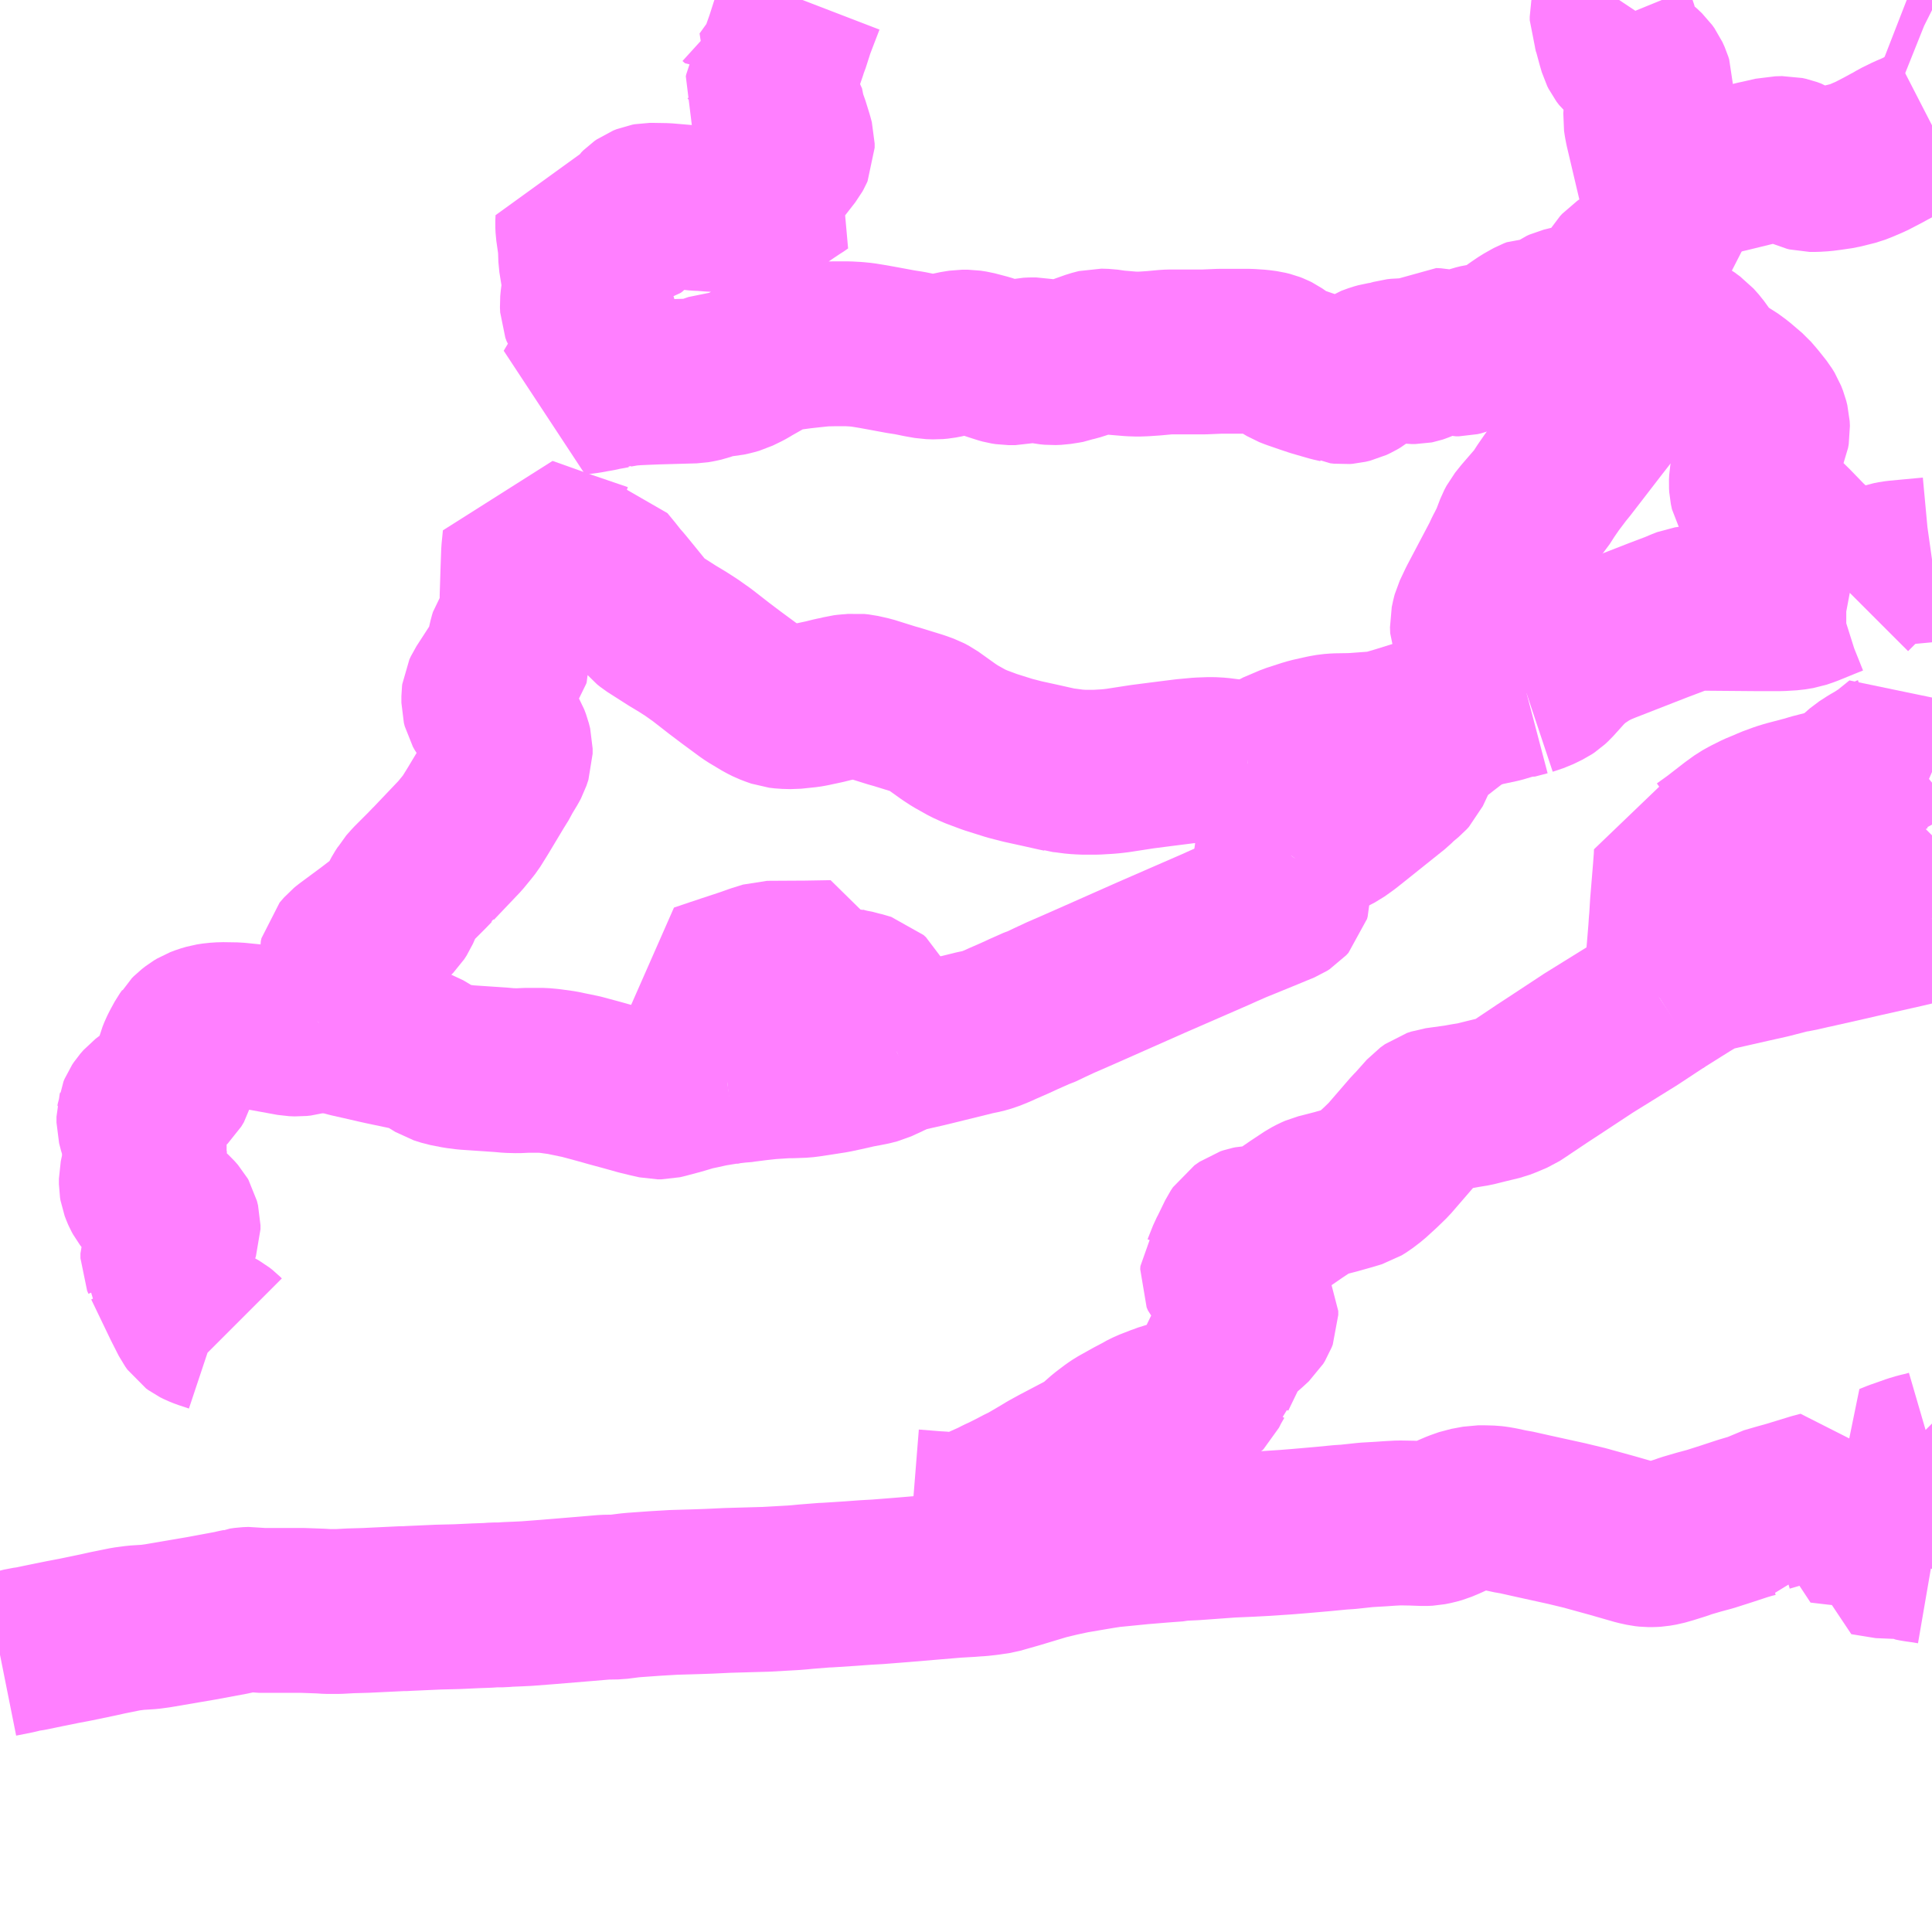 <?xml version="1.0" encoding="UTF-8"?>
<svg  xmlns="http://www.w3.org/2000/svg" xmlns:xlink="http://www.w3.org/1999/xlink" xmlns:go="http://purl.org/svgmap/profile" property="N07_001,N07_002,N07_003,N07_004,N07_005,N07_006,N07_007" viewBox="14097.656 -3919.922 8.789 8.789" go:dataArea="14097.65625 -3919.921875 8.7890625 8.7890625" >
<globalCoordinateSystem srsName="http://purl.org/crs/84" transform="matrix(100.0,0.0,0.0,-100.0,0.0,0.0)" />
<defs>
 <g id="p0" >
  <circle cx="0.0" cy="0.0" r="3" stroke="green" stroke-width="0.75" vector-effect="non-scaling-stroke" />
 </g>
</defs>
<g fill="none" fill-rule="evenodd" stroke="#FF00FF" stroke-width="0.75" opacity="0.5" vector-effect="non-scaling-stroke" stroke-linejoin="bevel" >
<path content="1,岩手県交通（株）,馬留線,10.0,5.5,5.5," xlink:title="1" d="M14097.656,-3912.394L14097.731,-3912.409L14097.766,-3912.418L14097.789,-3912.421L14097.795,-3912.422L14097.838,-3912.431L14097.872,-3912.438L14097.941,-3912.452L14097.999,-3912.463L14098.1,-3912.484L14098.145,-3912.494L14098.229,-3912.511L14098.274,-3912.517L14098.289,-3912.518L14098.336,-3912.521L14098.373,-3912.526L14098.572,-3912.56L14098.712,-3912.586L14098.728,-3912.59L14098.733,-3912.591L14098.738,-3912.592L14098.748,-3912.594L14098.755,-3912.597L14098.776,-3912.6L14098.801,-3912.601L14098.813,-3912.599L14098.834,-3912.596L14098.88,-3912.596L14099.022,-3912.596L14099.031,-3912.596L14099.115,-3912.593L14099.145,-3912.591L14099.195,-3912.591L14099.25,-3912.594L14099.32,-3912.596L14099.486,-3912.604L14099.508,-3912.604L14099.517,-3912.605L14099.651,-3912.611L14099.734,-3912.613L14099.821,-3912.617L14099.876,-3912.619L14099.904,-3912.621L14099.941,-3912.621L14099.961,-3912.623L14100.01,-3912.625L14100.052,-3912.627L14100.143,-3912.634L14100.325,-3912.649L14100.407,-3912.656L14100.463,-3912.657L14100.518,-3912.664L14100.538,-3912.666L14100.636,-3912.673L14100.721,-3912.678L14100.824,-3912.681L14100.881,-3912.683L14100.966,-3912.687L14101.142,-3912.692L14101.266,-3912.699L14101.291,-3912.701L14101.322,-3912.704L14101.41,-3912.711L14101.418,-3912.711L14101.526,-3912.718L14101.594,-3912.723L14101.648,-3912.726L14101.762,-3912.735L14101.786,-3912.737L14101.904,-3912.747L14101.976,-3912.753L14101.999,-3912.755L14102.068,-3912.759L14102.093,-3912.761L14102.111,-3912.762L14102.147,-3912.766L14102.194,-3912.773L14102.282,-3912.798L14102.408,-3912.836L14102.474,-3912.852L14102.535,-3912.865L14102.635,-3912.882L14102.665,-3912.887L14102.704,-3912.893L14102.845,-3912.907L14102.942,-3912.915L14103.01,-3912.92L14103.023,-3912.923L14103.088,-3912.926L14103.157,-3912.931L14103.253,-3912.938L14103.344,-3912.942L14103.401,-3912.945L14103.507,-3912.952L14103.569,-3912.957L14103.672,-3912.966L14103.755,-3912.974L14103.787,-3912.976L14103.871,-3912.985L14103.94,-3912.989L14103.968,-3912.991L14103.984,-3912.992L14104.021,-3912.994L14104.079,-3912.993L14104.107,-3912.992L14104.135,-3912.991L14104.156,-3912.992L14104.181,-3912.997L14104.206,-3913.004L14104.237,-3913.017L14104.261,-3913.028L14104.289,-3913.04L14104.326,-3913.053L14104.38,-3913.063L14104.409,-3913.063L14104.442,-3913.062L14104.459,-3913.06L14104.482,-3913.056L14104.533,-3913.045L14104.548,-3913.043L14104.633,-3913.024L14104.783,-3912.991L14104.87,-3912.97L14104.88,-3912.967L14104.989,-3912.937L14105.104,-3912.904L14105.136,-3912.897L14105.154,-3912.895L14105.173,-3912.895L14105.189,-3912.896L14105.218,-3912.901L14105.253,-3912.911L14105.304,-3912.927L14105.326,-3912.935L14105.384,-3912.952L14105.436,-3912.966L14105.508,-3912.989L14105.584,-3913.014L14105.621,-3913.025L14105.646,-3913.031L14105.66,-3913.031L14105.673,-3913.032L14105.684,-3913.05L14105.693,-3913.055L14105.748,-3913.071L14105.798,-3913.085L14105.909,-3913.119L14105.943,-3913.128L14105.954,-3913.1L14105.956,-3913.092L14105.956,-3913.071L14105.953,-3913.061L14105.936,-3913.004L14106.013,-3912.995L14106.121,-3912.984L14106.172,-3912.98L14106.163,-3912.96L14106.148,-3912.9L14106.138,-3912.858L14106.249,-3912.84L14106.262,-3912.841L14106.291,-3912.847L14106.303,-3912.848L14106.321,-3912.845L14106.332,-3912.842L14106.353,-3912.831L14106.373,-3912.827L14106.416,-3912.821L14106.445,-3912.816M14106.445,-3913.122L14106.439,-3913.126L14106.387,-3913.156L14106.307,-3913.207L14106.282,-3913.227L14106.254,-3913.255L14106.289,-3913.269L14106.36,-3913.294L14106.387,-3913.302L14106.421,-3913.31L14106.445,-3913.317"/>
<path content="1,金ケ崎町,和光線,3.0,0.0,0.0," xlink:title="1" d="M14105.207,-3919.095L14105.257,-3919.091L14105.291,-3919.094L14105.505,-3919.146L14105.51,-3919.147L14105.649,-3919.181L14105.659,-3919.183L14105.725,-3919.198L14105.733,-3919.2L14105.741,-3919.2L14105.774,-3919.201L14105.792,-3919.197L14105.811,-3919.19L14105.852,-3919.165L14105.876,-3919.154L14105.888,-3919.151L14105.916,-3919.151L14105.948,-3919.153L14105.979,-3919.157L14106.027,-3919.164L14106.068,-3919.174L14106.096,-3919.181L14106.124,-3919.192L14106.168,-3919.211L14106.22,-3919.238L14106.253,-3919.256L14106.272,-3919.266L14106.292,-3919.278L14106.337,-3919.3L14106.377,-3919.317L14106.41,-3919.334L14106.445,-3919.352"/>
<path content="1,金ケ崎町,和光線,3.0,0.0,0.0," xlink:title="1" d="M14105.207,-3919.095L14105.149,-3919.341L14105.145,-3919.362L14105.142,-3919.382L14105.145,-3919.429L14105.148,-3919.448L14105.151,-3919.461L14105.163,-3919.513L14105.164,-3919.527L14105.164,-3919.541L14105.16,-3919.554L14105.15,-3919.576L14105.14,-3919.59L14105.119,-3919.61L14105.098,-3919.627L14105.048,-3919.67L14105.036,-3919.686L14105.03,-3919.698L14105.021,-3919.729L14105.001,-3919.803L14104.99,-3919.83L14104.99,-3919.846L14104.995,-3919.871L14105,-3919.887L14105.014,-3919.91L14105.022,-3919.922M14101.013,-3919.922L14101.024,-3919.912L14101.032,-3919.914L14101.046,-3919.918L14101.057,-3919.922M14101.307,-3919.922L14101.282,-3919.857L14101.261,-3919.802L14101.237,-3919.727L14101.231,-3919.713L14101.227,-3919.699L14101.213,-3919.658L14101.205,-3919.644L14101.201,-3919.635L14101.194,-3919.622L14101.143,-3919.551L14101.151,-3919.545L14101.154,-3919.538L14101.155,-3919.532L14101.152,-3919.521L14101.144,-3919.503L14101.142,-3919.494L14101.145,-3919.488L14101.152,-3919.483L14101.204,-3919.453L14101.21,-3919.445L14101.22,-3919.396L14101.227,-3919.373L14101.235,-3919.353L14101.253,-3919.295L14101.26,-3919.269L14101.26,-3919.25L14101.256,-3919.241L14101.251,-3919.232L14101.205,-3919.173L14101.201,-3919.165L14101.2,-3919.157L14101.212,-3919.143L14101.247,-3919.123L14101.299,-3919.099L14101.279,-3919.085L14101.272,-3919.081L14101.242,-3919.061L14101.131,-3918.985L14101.124,-3918.982L14101.113,-3918.979L14101.037,-3918.968L14101.024,-3918.966L14100.965,-3918.966L14100.891,-3918.97L14100.853,-3918.973L14100.828,-3918.974L14100.809,-3918.976L14100.778,-3918.979L14100.684,-3918.987L14100.625,-3918.988L14100.611,-3918.988L14100.6,-3918.986L14100.585,-3918.98L14100.575,-3918.973L14100.566,-3918.964L14100.56,-3918.954L14100.547,-3918.913L14100.543,-3918.904L14100.536,-3918.896L14100.528,-3918.89L14100.519,-3918.888L14100.505,-3918.887L14100.483,-3918.886L14100.456,-3918.89L14100.387,-3918.904L14100.313,-3918.92L14100.285,-3918.928L14100.284,-3918.903L14100.285,-3918.88L14100.296,-3918.803L14100.298,-3918.743L14100.311,-3918.662L14100.313,-3918.628L14100.313,-3918.615L14100.311,-3918.59L14100.307,-3918.561L14100.305,-3918.54L14100.306,-3918.517L14100.312,-3918.501L14100.349,-3918.447L14100.361,-3918.43L14100.393,-3918.39L14100.399,-3918.38L14100.399,-3918.363L14100.394,-3918.353L14100.356,-3918.28L14100.27,-3918.135L14100.324,-3918.142L14100.362,-3918.149L14100.375,-3918.151L14100.394,-3918.155L14100.396,-3918.156L14100.425,-3918.161L14100.446,-3918.165L14100.456,-3918.166L14100.462,-3918.169L14100.508,-3918.177L14100.546,-3918.18L14100.589,-3918.182L14100.639,-3918.184L14100.815,-3918.189L14100.833,-3918.192L14100.855,-3918.197L14100.912,-3918.217L14100.959,-3918.22L14100.986,-3918.226L14101.007,-3918.232L14101.044,-3918.25L14101.055,-3918.256L14101.081,-3918.272L14101.1,-3918.281L14101.115,-3918.291L14101.145,-3918.311L14101.171,-3918.325L14101.182,-3918.329L14101.198,-3918.332L14101.254,-3918.34L14101.299,-3918.346L14101.344,-3918.351L14101.401,-3918.357L14101.45,-3918.358L14101.514,-3918.358L14101.55,-3918.356L14101.58,-3918.353L14101.629,-3918.345L14101.673,-3918.337L14101.754,-3918.322L14101.793,-3918.316L14101.842,-3918.306L14101.882,-3918.299L14101.912,-3918.298L14101.934,-3918.3L14101.96,-3918.305L14101.995,-3918.314L14102.019,-3918.318L14102.032,-3918.32L14102.06,-3918.32L14102.086,-3918.316L14102.143,-3918.301L14102.189,-3918.286L14102.214,-3918.278L14102.225,-3918.275L14102.244,-3918.272L14102.275,-3918.272L14102.297,-3918.277L14102.33,-3918.284L14102.351,-3918.285L14102.369,-3918.285L14102.423,-3918.274L14102.444,-3918.272L14102.469,-3918.273L14102.501,-3918.278L14102.518,-3918.281L14102.531,-3918.286L14102.564,-3918.295L14102.583,-3918.302L14102.628,-3918.318L14102.647,-3918.323L14102.655,-3918.325L14102.688,-3918.324L14102.73,-3918.318L14102.801,-3918.312L14102.832,-3918.311L14102.861,-3918.312L14102.905,-3918.315L14102.959,-3918.32L14102.976,-3918.321L14103.065,-3918.321L14103.134,-3918.321L14103.204,-3918.324L14103.339,-3918.324L14103.384,-3918.321L14103.414,-3918.317L14103.434,-3918.312L14103.447,-3918.307L14103.457,-3918.302L14103.496,-3918.275L14103.521,-3918.26L14103.544,-3918.251L14103.602,-3918.231L14103.638,-3918.219L14103.714,-3918.197L14103.745,-3918.19L14103.751,-3918.187L14103.768,-3918.185L14103.781,-3918.186L14103.802,-3918.191L14103.821,-3918.2L14103.838,-3918.21L14103.87,-3918.236L14103.887,-3918.247L14103.917,-3918.258L14103.935,-3918.263L14103.969,-3918.268L14104.007,-3918.279L14104.025,-3918.281L14104.046,-3918.281L14104.077,-3918.277L14104.095,-3918.277L14104.1,-3918.278L14104.106,-3918.28L14104.121,-3918.286L14104.136,-3918.298L14104.163,-3918.322L14104.172,-3918.328L14104.193,-3918.327L14104.223,-3918.321L14104.256,-3918.318L14104.28,-3918.312L14104.292,-3918.312L14104.309,-3918.316L14104.317,-3918.319L14104.347,-3918.334L14104.371,-3918.342L14104.391,-3918.347L14104.414,-3918.35L14104.447,-3918.352L14104.46,-3918.355L14104.471,-3918.36L14104.488,-3918.37L14104.526,-3918.397L14104.529,-3918.399L14104.563,-3918.423L14104.591,-3918.442L14104.621,-3918.459L14104.632,-3918.465L14104.645,-3918.47L14104.66,-3918.47L14104.675,-3918.468L14104.685,-3918.466L14104.693,-3918.464L14104.7,-3918.47L14104.713,-3918.477L14104.757,-3918.508L14104.768,-3918.513L14104.817,-3918.525L14104.845,-3918.531L14104.877,-3918.54L14104.898,-3918.552L14104.912,-3918.562L14104.998,-3918.629L14105.011,-3918.646L14105.022,-3918.673L14105.03,-3918.686L14105.04,-3918.697L14105.061,-3918.711L14105.086,-3918.724L14105.091,-3918.726L14105.132,-3918.747L14105.188,-3918.771L14105.21,-3918.78L14105.26,-3918.801L14105.284,-3918.81L14105.217,-3919.057L14105.211,-3919.074L14105.207,-3919.095"/>
<path content="1,金ケ崎町,永徳寺線,3.0,0.0,0.0," xlink:title="1" d="M14101.806,-3913.045L14101.906,-3913.037L14101.94,-3913.035L14101.956,-3913.033L14101.981,-3913.032L14102.02,-3913.032L14102.052,-3913.038L14102.086,-3913.048L14102.178,-3913.089L14102.203,-3913.102L14102.227,-3913.113L14102.265,-3913.132L14102.305,-3913.153L14102.316,-3913.158L14102.33,-3913.165L14102.4,-3913.206L14102.428,-3913.223L14102.47,-3913.246L14102.59,-3913.309L14102.627,-3913.332L14102.652,-3913.353L14102.685,-3913.382L14102.726,-3913.413L14102.744,-3913.425L14102.751,-3913.429L14102.812,-3913.463L14102.85,-3913.483L14102.856,-3913.487L14102.884,-3913.501L14102.938,-3913.522L14102.945,-3913.524L14102.968,-3913.533L14103.04,-3913.55L14103.062,-3913.559L14103.084,-3913.57L14103.129,-3913.587L14103.134,-3913.59L14103.139,-3913.595L14103.153,-3913.623L14103.173,-3913.658L14103.177,-3913.662L14103.179,-3913.668L14103.226,-3913.765L14103.241,-3913.794L14103.26,-3913.823L14103.272,-3913.838L14103.289,-3913.854L14103.33,-3913.89L14103.356,-3913.914L14103.364,-3913.927L14103.369,-3913.94L14103.369,-3913.958L14103.364,-3913.967L14103.293,-3914.039L14103.23,-3914.1L14103.223,-3914.108L14103.217,-3914.122L14103.218,-3914.136L14103.225,-3914.146L14103.25,-3914.209L14103.259,-3914.226L14103.294,-3914.298L14103.304,-3914.313L14103.327,-3914.329L14103.339,-3914.333L14103.349,-3914.335L14103.392,-3914.337L14103.416,-3914.338L14103.433,-3914.341L14103.451,-3914.35L14103.554,-3914.421L14103.616,-3914.462L14103.637,-3914.473L14103.653,-3914.48L14103.669,-3914.484L14103.731,-3914.5L14103.795,-3914.518L14103.835,-3914.53L14103.856,-3914.543L14103.89,-3914.569L14103.937,-3914.612L14103.974,-3914.648L14104.082,-3914.773L14104.096,-3914.787L14104.154,-3914.852L14104.175,-3914.867L14104.193,-3914.873L14104.287,-3914.886L14104.32,-3914.892L14104.363,-3914.899L14104.419,-3914.913L14104.481,-3914.928L14104.507,-3914.938L14104.547,-3914.955L14104.564,-3914.966L14104.673,-3915.039L14104.722,-3915.071L14104.883,-3915.177L14105.083,-3915.301L14105.206,-3915.382"/>
<path content="1,金ケ崎町,永徳寺線,3.0,0.0,0.0," xlink:title="1" d="M14105.206,-3915.382L14105.22,-3915.398L14105.229,-3915.41L14105.232,-3915.424L14105.239,-3915.492L14105.249,-3915.604L14105.256,-3915.689L14105.258,-3915.72L14105.26,-3915.742L14105.264,-3915.808L14105.277,-3915.965L14105.281,-3916.019L14105.282,-3916.043L14105.31,-3916.043L14105.347,-3916.044L14105.38,-3916.046L14105.394,-3916.049L14105.413,-3916.054L14105.467,-3916.093L14105.547,-3916.155L14105.583,-3916.181L14105.61,-3916.196L14105.652,-3916.217L14105.698,-3916.236L14105.713,-3916.243L14105.762,-3916.261L14105.788,-3916.269L14105.879,-3916.293L14105.905,-3916.301L14106.041,-3916.336L14106.065,-3916.344L14106.072,-3916.352L14106.091,-3916.376L14106.105,-3916.39L14106.136,-3916.417L14106.17,-3916.439L14106.198,-3916.455L14106.221,-3916.47L14106.227,-3916.472L14106.305,-3916.535L14106.316,-3916.514L14106.325,-3916.499L14106.339,-3916.479L14106.373,-3916.443L14106.391,-3916.433L14106.415,-3916.423L14106.445,-3916.41M14106.445,-3916.122L14106.424,-3916.101L14106.405,-3916.071L14106.392,-3916.047L14106.388,-3916.032L14106.385,-3916.006L14106.383,-3915.961L14106.384,-3915.885L14106.388,-3915.864L14106.403,-3915.831L14106.445,-3915.745"/>
<path content="1,金ケ崎町,永徳寺線,3.0,0.0,0.0," xlink:title="1" d="M14106.445,-3915.741L14106.427,-3915.738L14106.313,-3915.711L14106.113,-3915.666L14106.07,-3915.656L14105.897,-3915.617L14105.896,-3915.617L14105.835,-3915.603L14105.831,-3915.602L14105.803,-3915.598L14105.702,-3915.572L14105.617,-3915.553L14105.463,-3915.518L14105.422,-3915.508L14105.381,-3915.49L14105.332,-3915.461L14105.292,-3915.436L14105.206,-3915.382"/>
<path content="1,金ケ崎町,細野線,3.0,0.0,0.0," xlink:title="1" d="M14098.673,-3913.841L14098.664,-3913.85L14098.65,-3913.861L14098.634,-3913.87L14098.586,-3913.886L14098.566,-3913.894L14098.552,-3913.901L14098.541,-3913.909L14098.531,-3913.923L14098.496,-3913.992L14098.409,-3914.173L14098.403,-3914.182L14098.403,-3914.184L14098.397,-3914.198L14098.397,-3914.22L14098.405,-3914.243L14098.414,-3914.254L14098.426,-3914.266L14098.44,-3914.281L14098.453,-3914.298L14098.458,-3914.307L14098.466,-3914.33L14098.466,-3914.348L14098.461,-3914.368L14098.457,-3914.375L14098.442,-3914.392L14098.419,-3914.413L14098.383,-3914.433L14098.346,-3914.458L14098.33,-3914.47L14098.317,-3914.487L14098.311,-3914.498L14098.307,-3914.507L14098.301,-3914.523L14098.299,-3914.535L14098.299,-3914.56L14098.31,-3914.611L14098.313,-3914.633L14098.313,-3914.635L14098.313,-3914.679L14098.313,-3914.686L14098.314,-3914.695L14098.31,-3914.734L14098.304,-3914.761L14098.297,-3914.78L14098.288,-3914.815L14098.288,-3914.842L14098.29,-3914.849L14098.291,-3914.858L14098.296,-3914.87L14098.304,-3914.882L14098.318,-3914.898L14098.356,-3914.927L14098.406,-3914.965L14098.432,-3914.99L14098.444,-3915.01L14098.471,-3915.113L14098.479,-3915.133L14098.489,-3915.153L14098.507,-3915.186L14098.517,-3915.2L14098.521,-3915.207L14098.528,-3915.214L14098.531,-3915.217L14098.549,-3915.231L14098.564,-3915.24L14098.585,-3915.248L14098.609,-3915.255L14098.635,-3915.259L14098.666,-3915.261L14098.73,-3915.26L14098.8,-3915.253L14098.986,-3915.219L14099.011,-3915.218L14099.029,-3915.22L14099.054,-3915.227L14099.07,-3915.238L14099.095,-3915.259L14099.102,-3915.267L14099.106,-3915.27"/>
<path content="1,金ケ崎町,細野線,3.0,0.0,0.0," xlink:title="1" d="M14100.964,-3915.001L14101.006,-3915.006L14101.018,-3915.006L14101.037,-3915.009L14101.1,-3915.017L14101.155,-3915.023L14101.233,-3915.028L14101.256,-3915.028L14101.31,-3915.03L14101.334,-3915.033L14101.45,-3915.051L14101.492,-3915.06L14101.554,-3915.074L14101.617,-3915.086L14101.644,-3915.093L14101.694,-3915.116L14101.717,-3915.128L14101.736,-3915.137"/>
<path content="1,金ケ崎町,細野線,3.0,0.0,0.0," xlink:title="1" d="M14100.964,-3915.001L14100.964,-3915.136L14100.969,-3915.142L14100.975,-3915.146L14100.989,-3915.155L14101.003,-3915.166L14101.005,-3915.171L14101.004,-3915.18L14100.968,-3915.273L14100.961,-3915.282L14100.924,-3915.297L14100.912,-3915.302L14100.902,-3915.307L14100.889,-3915.332L14100.876,-3915.361L14100.842,-3915.438L14100.916,-3915.463L14100.964,-3915.479L14101.052,-3915.508L14101.097,-3915.524L14101.148,-3915.54L14101.324,-3915.541L14101.441,-3915.543L14101.441,-3915.538L14101.442,-3915.458L14101.449,-3915.44L14101.461,-3915.431L14101.477,-3915.424L14101.501,-3915.417L14101.519,-3915.413L14101.528,-3915.412L14101.558,-3915.404L14101.564,-3915.403L14101.605,-3915.391L14101.616,-3915.381L14101.634,-3915.345L14101.641,-3915.332L14101.657,-3915.299L14101.715,-3915.178L14101.736,-3915.137"/>
<path content="1,金ケ崎町,細野線,3.0,0.0,0.0," xlink:title="1" d="M14101.736,-3915.137L14101.753,-3915.143L14101.819,-3915.158L14101.859,-3915.167L14101.949,-3915.189L14102.091,-3915.224L14102.125,-3915.231L14102.153,-3915.239L14102.193,-3915.255L14102.217,-3915.266L14102.272,-3915.29L14102.311,-3915.308L14102.374,-3915.336L14102.387,-3915.34L14102.433,-3915.362L14102.478,-3915.383L14102.556,-3915.417L14102.658,-3915.462L14102.895,-3915.567L14103.035,-3915.628L14103.182,-3915.692L14103.222,-3915.71L14103.27,-3915.731L14103.395,-3915.782L14103.492,-3915.822L14103.503,-3915.829L14103.513,-3915.84L14103.516,-3915.851L14103.516,-3915.905L14103.519,-3915.988L14103.52,-3916.002L14103.528,-3916.025L14103.531,-3916.029"/>
<path content="1,金ケ崎町,細野線,3.0,0.0,0.0," xlink:title="1" d="M14099.106,-3915.27L14099.132,-3915.252L14099.154,-3915.242L14099.19,-3915.229L14099.25,-3915.213L14099.299,-3915.202L14099.373,-3915.185L14099.4,-3915.179L14099.552,-3915.147L14099.572,-3915.14L14099.594,-3915.127L14099.651,-3915.092L14099.686,-3915.081L14099.737,-3915.071L14099.776,-3915.066L14099.938,-3915.055L14099.97,-3915.052L14100.01,-3915.051L14100.055,-3915.053L14100.123,-3915.053L14100.156,-3915.05L14100.214,-3915.042L14100.237,-3915.037L14100.3,-3915.024L14100.378,-3915.003L14100.435,-3914.987L14100.498,-3914.97L14100.566,-3914.951L14100.607,-3914.941L14100.647,-3914.932L14100.665,-3914.932L14100.678,-3914.935L14100.742,-3914.952L14100.776,-3914.962L14100.806,-3914.971L14100.844,-3914.979L14100.889,-3914.989L14100.938,-3914.997L14100.964,-3915.001"/>
<path content="1,金ケ崎町,細野線,3.0,0.0,0.0," xlink:title="1" d="M14099.106,-3915.27L14099.122,-3915.287L14099.225,-3915.39L14099.242,-3915.413L14099.247,-3915.424L14099.247,-3915.44L14099.246,-3915.446L14099.219,-3915.502L14099.21,-3915.529L14099.208,-3915.557L14099.211,-3915.57L14099.231,-3915.593L14099.242,-3915.602L14099.273,-3915.625L14099.342,-3915.676L14099.385,-3915.709L14099.391,-3915.713L14099.441,-3915.75L14099.453,-3915.762L14099.464,-3915.779L14099.474,-3915.802L14099.479,-3915.816L14099.495,-3915.846L14099.508,-3915.866L14099.512,-3915.873L14099.535,-3915.899L14099.599,-3915.963L14099.623,-3915.988L14099.629,-3915.993L14099.631,-3915.996L14099.651,-3916.017L14099.749,-3916.12L14099.781,-3916.159L14099.796,-3916.178L14099.829,-3916.231L14099.901,-3916.351L14099.924,-3916.388L14099.931,-3916.403L14099.96,-3916.451L14099.968,-3916.466L14099.977,-3916.493L14099.977,-3916.517L14099.971,-3916.541L14099.963,-3916.562L14099.953,-3916.579L14099.919,-3916.628L14099.87,-3916.693L14099.861,-3916.709L14099.857,-3916.725L14099.857,-3916.755L14099.858,-3916.763L14099.865,-3916.778L14099.922,-3916.866L14099.959,-3916.918L14099.967,-3916.93L14099.969,-3916.936L14099.968,-3916.954L14099.974,-3916.989L14099.98,-3917.015L14099.984,-3917.028L14100.021,-3917.082L14100.027,-3917.091L14100.03,-3917.103L14100.032,-3917.12L14100.031,-3917.203L14100.035,-3917.33L14100.038,-3917.412L14100.044,-3917.472L14100.221,-3917.409L14100.391,-3917.351L14100.403,-3917.349L14100.436,-3917.309L14100.462,-3917.276L14100.483,-3917.252L14100.519,-3917.208L14100.571,-3917.144L14100.606,-3917.102L14100.621,-3917.09L14100.715,-3917.03L14100.76,-3917.003L14100.802,-3916.976L14100.833,-3916.954L14100.846,-3916.945L14100.886,-3916.914L14100.927,-3916.882L14100.984,-3916.839L14101.06,-3916.783L14101.073,-3916.774L14101.133,-3916.738L14101.157,-3916.726L14101.178,-3916.718L14101.198,-3916.711L14101.224,-3916.708L14101.262,-3916.707L14101.329,-3916.714L14101.346,-3916.717L14101.407,-3916.73L14101.447,-3916.74L14101.473,-3916.745L14101.496,-3916.751L14101.512,-3916.753L14101.529,-3916.754L14101.549,-3916.756L14101.568,-3916.754L14101.613,-3916.744L14101.712,-3916.713L14101.737,-3916.706L14101.834,-3916.676L14101.867,-3916.664L14101.888,-3916.653L14101.972,-3916.593L14102.001,-3916.574L14102.058,-3916.542L14102.093,-3916.526L14102.16,-3916.501L14102.214,-3916.484L14102.249,-3916.473L14102.307,-3916.458L14102.348,-3916.449L14102.389,-3916.44L14102.465,-3916.423L14102.48,-3916.42L14102.483,-3916.419L14102.503,-3916.417L14102.525,-3916.414L14102.548,-3916.411L14102.567,-3916.41L14102.579,-3916.409L14102.643,-3916.409L14102.694,-3916.412L14102.716,-3916.414L14102.741,-3916.417L14102.851,-3916.434L14102.936,-3916.445L14103.047,-3916.459L14103.112,-3916.465L14103.166,-3916.467L14103.202,-3916.465L14103.265,-3916.457L14103.29,-3916.453L14103.321,-3916.45L14103.333,-3916.45"/>
<path content="1,金ケ崎町,細野線,3.0,0.0,0.0," xlink:title="1" d="M14103.531,-3916.029L14103.537,-3916.037L14103.548,-3916.045L14103.567,-3916.056L14103.648,-3916.101L14103.706,-3916.133L14103.737,-3916.149L14103.776,-3916.177L14103.81,-3916.204L14103.995,-3916.352L14104.016,-3916.373L14104.051,-3916.402L14104.062,-3916.414L14104.093,-3916.48L14104.108,-3916.515L14104.114,-3916.529L14104.122,-3916.541L14104.137,-3916.556L14104.224,-3916.624L14104.276,-3916.664L14104.317,-3916.697"/>
<path content="1,金ケ崎町,細野線,3.0,0.0,0.0," xlink:title="1" d="M14103.333,-3916.45L14103.408,-3916.373L14103.459,-3916.325L14103.496,-3916.288L14103.506,-3916.275L14103.519,-3916.256L14103.524,-3916.243L14103.523,-3916.224L14103.52,-3916.214L14103.51,-3916.199L14103.466,-3916.142L14103.455,-3916.121L14103.456,-3916.116L14103.462,-3916.107L14103.525,-3916.036L14103.531,-3916.029"/>
<path content="1,金ケ崎町,細野線,3.0,0.0,0.0," xlink:title="1" d="M14103.333,-3916.45L14103.361,-3916.455L14103.377,-3916.457L14103.391,-3916.462L14103.417,-3916.474L14103.45,-3916.49L14103.458,-3916.495L14103.533,-3916.527L14103.598,-3916.548L14103.618,-3916.554L14103.68,-3916.568L14103.709,-3916.573L14103.735,-3916.575L14103.798,-3916.576L14103.82,-3916.577L14103.914,-3916.584L14103.931,-3916.586L14103.963,-3916.592L14104.024,-3916.61L14104.123,-3916.641L14104.169,-3916.656L14104.255,-3916.683L14104.308,-3916.698L14104.317,-3916.697"/>
<path content="1,金ケ崎町,細野線,3.0,0.0,0.0," xlink:title="1" d="M14104.317,-3916.697L14104.384,-3916.715L14104.419,-3916.723L14104.48,-3916.736L14104.537,-3916.753L14104.544,-3916.752L14104.601,-3916.767"/>
<path content="1,金ケ崎町,細野線,3.0,0.0,0.0," xlink:title="1" d="M14104.601,-3916.767L14104.587,-3916.782L14104.541,-3916.828L14104.475,-3916.893L14104.419,-3916.954L14104.387,-3916.991L14104.365,-3917.029L14104.355,-3917.055L14104.354,-3917.082L14104.36,-3917.11L14104.363,-3917.121L14104.389,-3917.176L14104.495,-3917.377L14104.508,-3917.405L14104.516,-3917.42L14104.536,-3917.46L14104.558,-3917.518L14104.568,-3917.537L14104.592,-3917.567L14104.663,-3917.649L14104.688,-3917.688L14104.717,-3917.73L14104.739,-3917.759L14104.757,-3917.783L14104.779,-3917.81L14104.917,-3917.989L14105.252,-3918.42L14105.272,-3918.41L14105.294,-3918.399L14105.317,-3918.387L14105.332,-3918.375L14105.353,-3918.36L14105.377,-3918.333L14105.403,-3918.297L14105.42,-3918.273L14105.441,-3918.246L14105.457,-3918.236L14105.464,-3918.229L14105.483,-3918.215L14105.523,-3918.193L14105.557,-3918.168L14105.611,-3918.122L14105.636,-3918.093L14105.656,-3918.068L14105.671,-3918.049L14105.682,-3918.031L14105.691,-3918.008L14105.696,-3917.988L14105.697,-3917.967L14105.694,-3917.95L14105.682,-3917.922L14105.656,-3917.862L14105.653,-3917.857L14105.633,-3917.792L14105.628,-3917.765L14105.624,-3917.742L14105.623,-3917.722L14105.624,-3917.706L14105.629,-3917.682L14105.642,-3917.66L14105.651,-3917.65L14105.71,-3917.615L14105.731,-3917.597L14105.746,-3917.581L14105.807,-3917.521L14105.868,-3917.458L14105.93,-3917.399L14105.986,-3917.356L14106.043,-3917.286L14106.056,-3917.263L14106.066,-3917.243L14106.071,-3917.225"/>
<path content="1,金ケ崎町,細野線,3.0,0.0,0.0," xlink:title="1" d="M14106.071,-3917.225L14106.055,-3917.228L14106.028,-3917.228L14106.011,-3917.226L14105.992,-3917.22L14105.962,-3917.208L14105.93,-3917.195L14105.876,-3917.173L14105.844,-3917.162L14105.808,-3917.156L14105.757,-3917.153L14105.635,-3917.153L14105.393,-3917.155L14105.351,-3917.155L14105.331,-3917.152L14105.308,-3917.143L14105.28,-3917.131L14105.198,-3917.1L14104.952,-3917.004L14104.921,-3916.991L14104.881,-3916.971L14104.855,-3916.954L14104.819,-3916.93L14104.788,-3916.902L14104.771,-3916.885L14104.716,-3916.824L14104.702,-3916.811L14104.69,-3916.803L14104.649,-3916.783L14104.601,-3916.767"/>
<path content="1,金ケ崎町,細野線,3.0,0.0,0.0," xlink:title="1" d="M14106.071,-3917.225L14106.106,-3917.26L14106.133,-3917.285L14106.169,-3917.312L14106.194,-3917.329L14106.21,-3917.337L14106.229,-3917.347L14106.234,-3917.35L14106.252,-3917.356L14106.273,-3917.36L14106.288,-3917.362L14106.341,-3917.367L14106.438,-3917.376L14106.445,-3917.377"/>
<path content="1,金ケ崎町,西根線,3.0,0.0,0.0," xlink:title="1" d="M14106.445,-3919.876L14106.439,-3919.879L14106.384,-3919.901L14106.33,-3919.922"/>
</g>
</svg>
